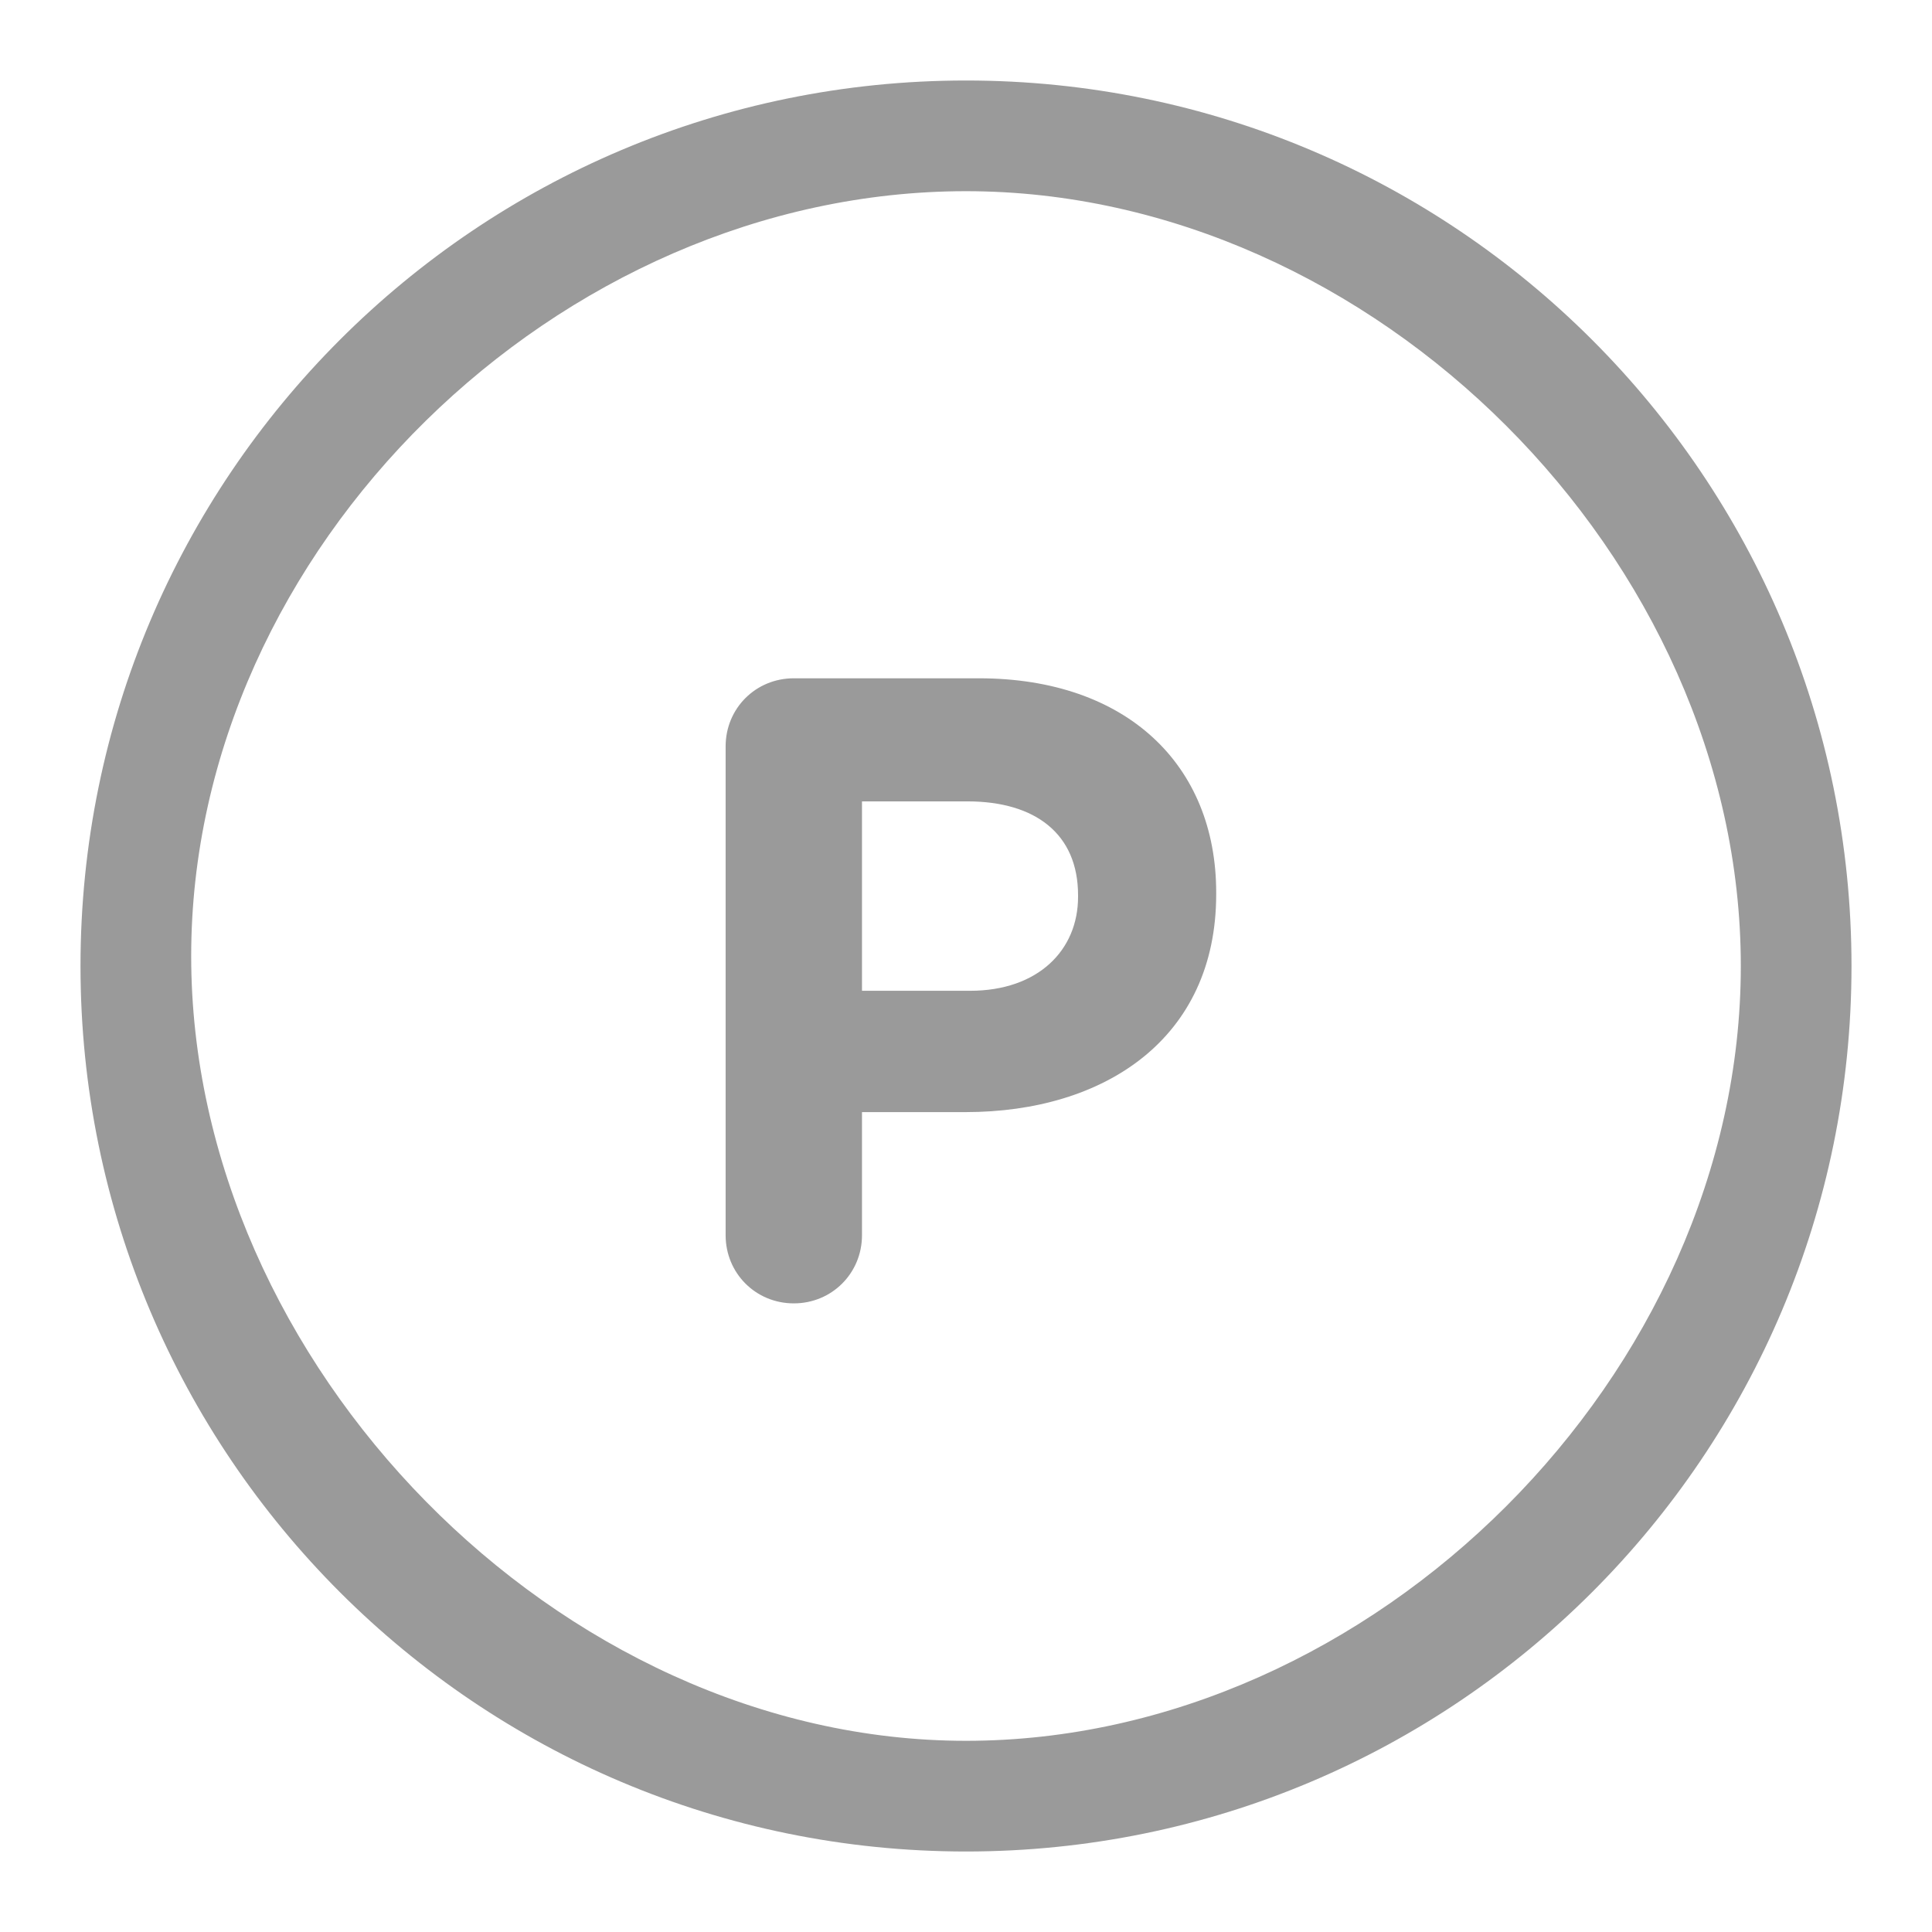 <svg width="24" height="24" viewBox="0 0 24 24" fill="none" xmlns="http://www.w3.org/2000/svg">
<path d="M21.625 12C21.625 6.937 17.063 2.375 12 2.375C6.937 2.375 2.375 6.815 2.375 11.877C2.375 16.94 6.937 21.625 12 21.625C17.063 21.625 21.625 17.063 21.625 12ZM12.16 8.426C13.997 8.426 15.108 9.503 15.108 11.087V11.109C15.108 12.902 13.722 13.815 11.995 13.815H10.708V15.344C10.708 15.817 10.333 16.191 9.861 16.191C9.388 16.191 9.014 15.817 9.014 15.344V9.272C9.014 8.799 9.388 8.426 9.861 8.426H12.16ZM10.708 9.955V12.308H12.05C12.897 12.308 13.392 11.802 13.392 11.142V11.12C13.392 10.361 12.864 9.955 12.017 9.955H10.708ZM23 12C23 18.075 18.075 23 12 23C5.925 23 1 18.075 1 12C1 5.925 5.925 1 12 1C18.075 1 23 5.925 23 12Z" fill="#9A9A9A"/>
</svg>
